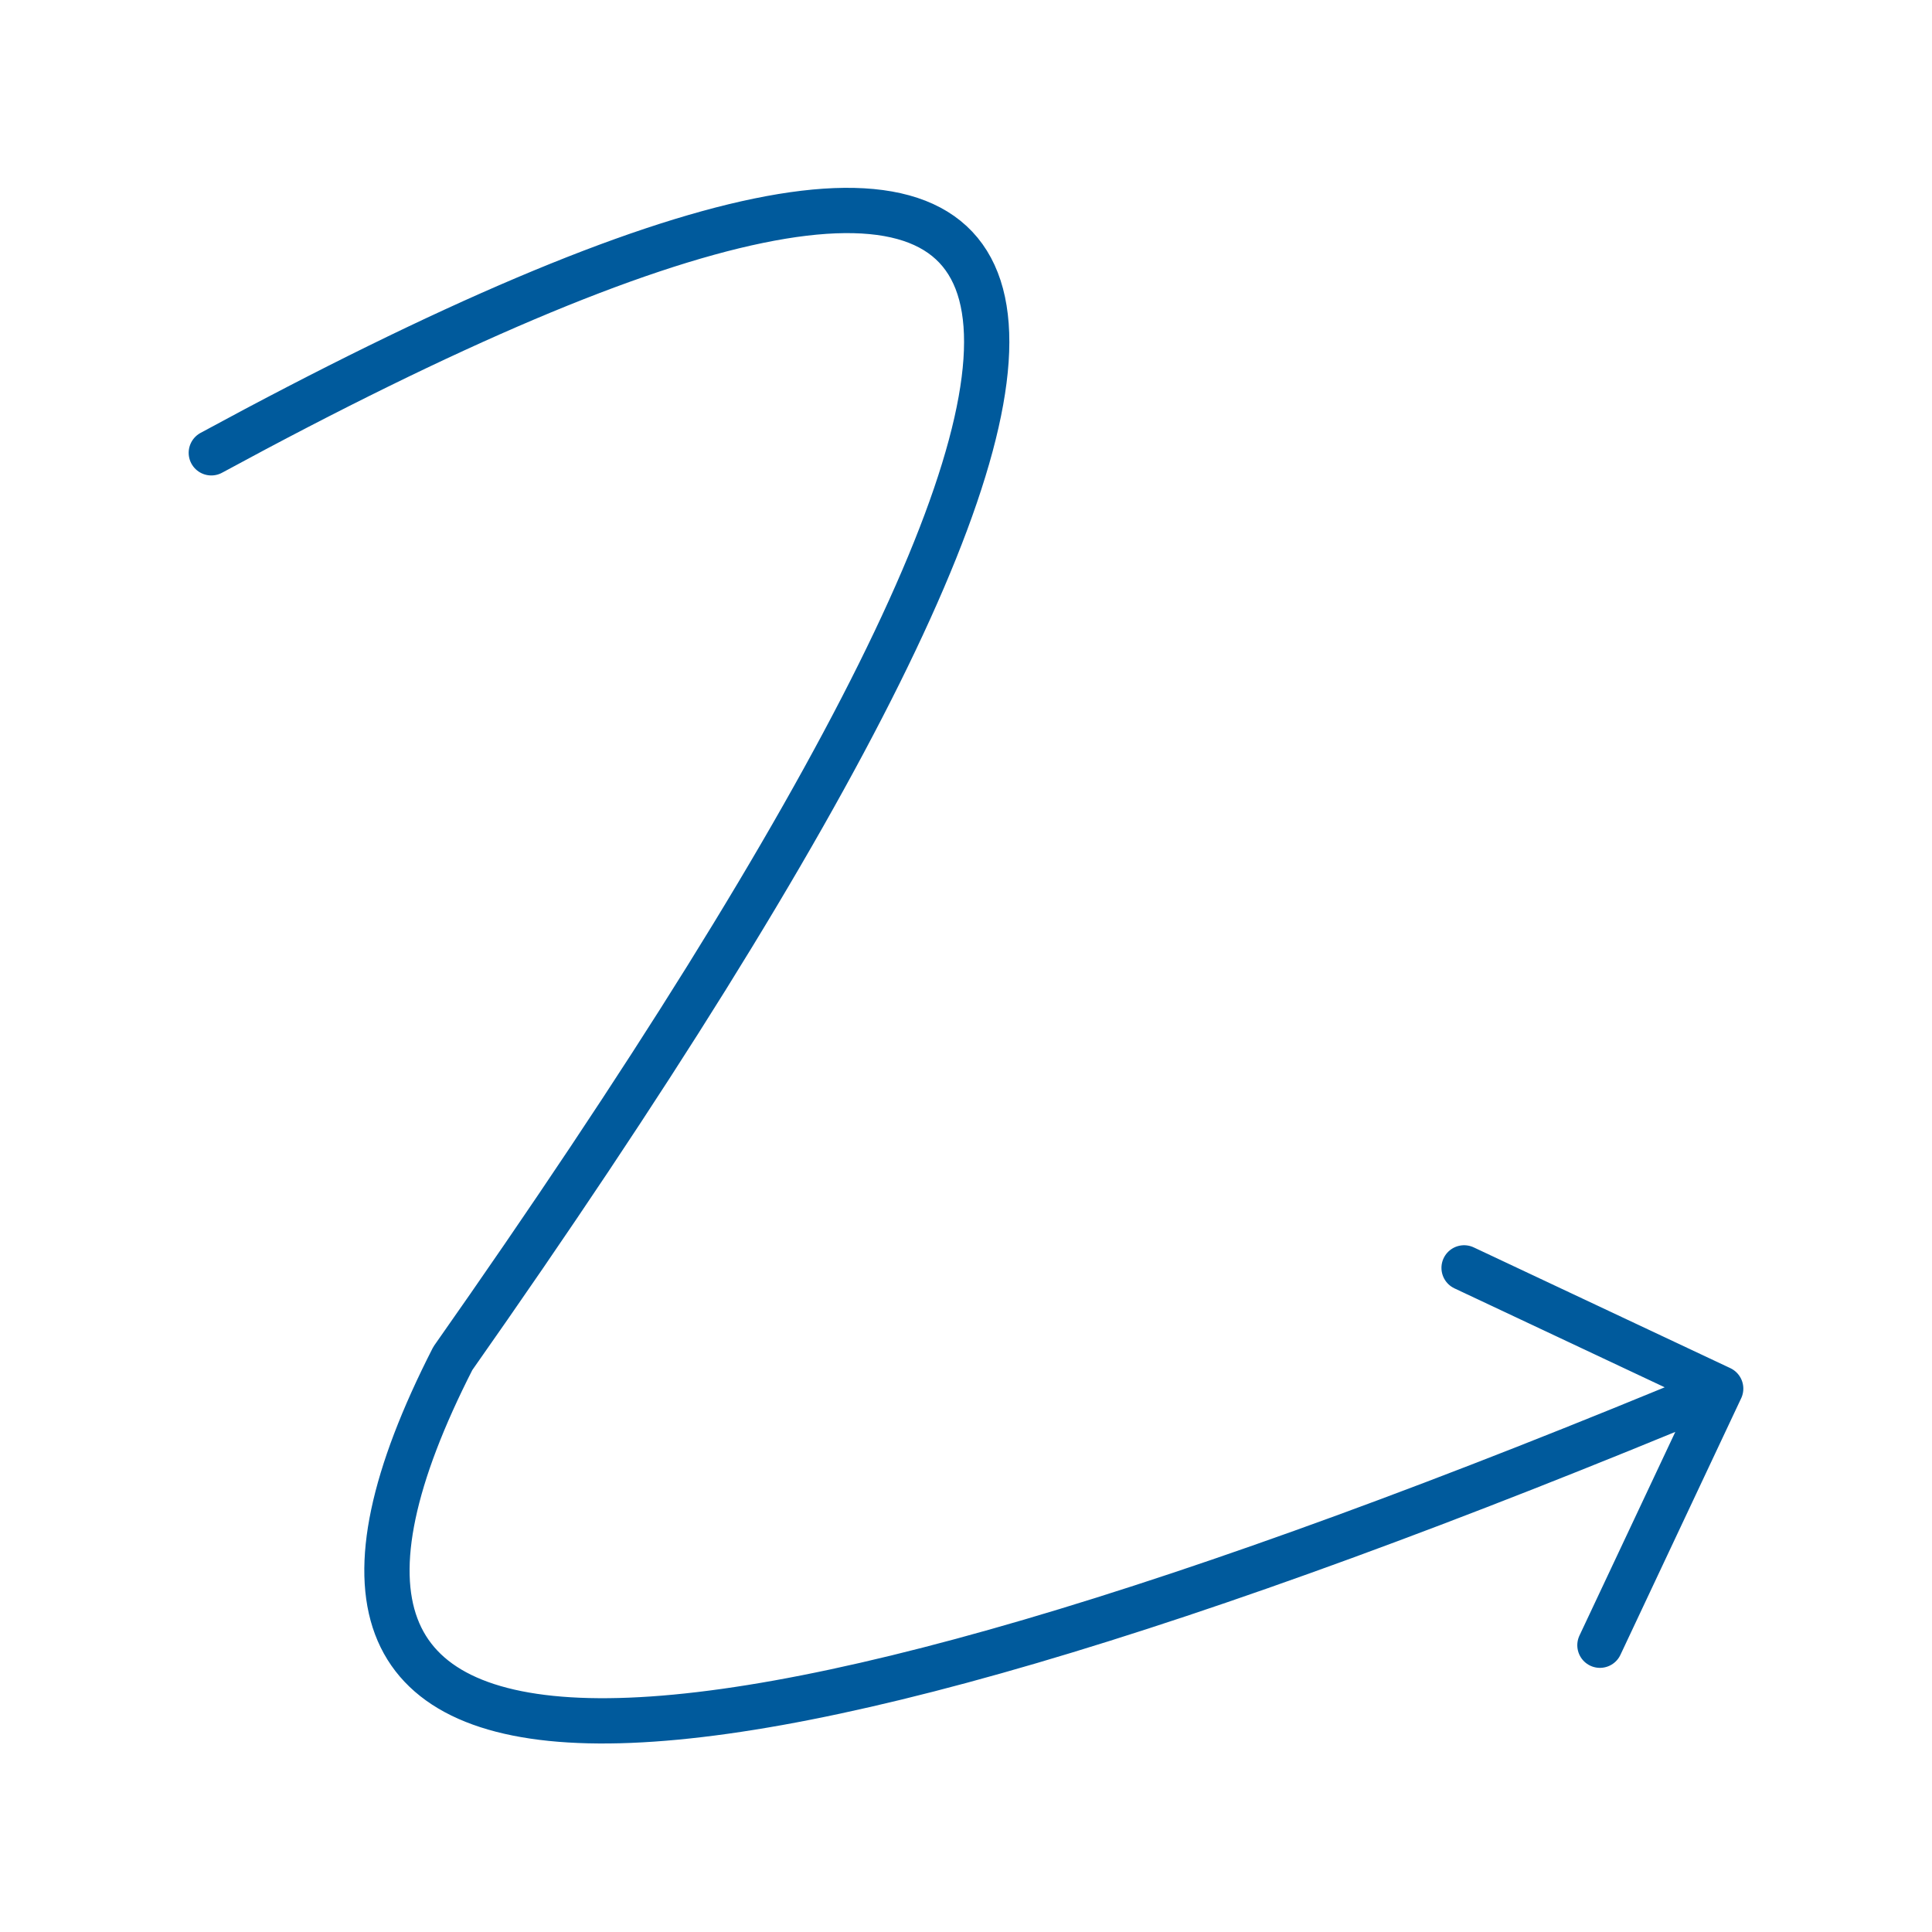 <svg xmlns="http://www.w3.org/2000/svg" viewBox="0 0 128 128" stroke-linecap="round" stroke-linejoin="round" stroke="#005A9C" fill="none" stroke-width="3"><path d="M14 30q94-51 16 60-24 47 84 2L97 84m9 25 8-17"/></svg>
